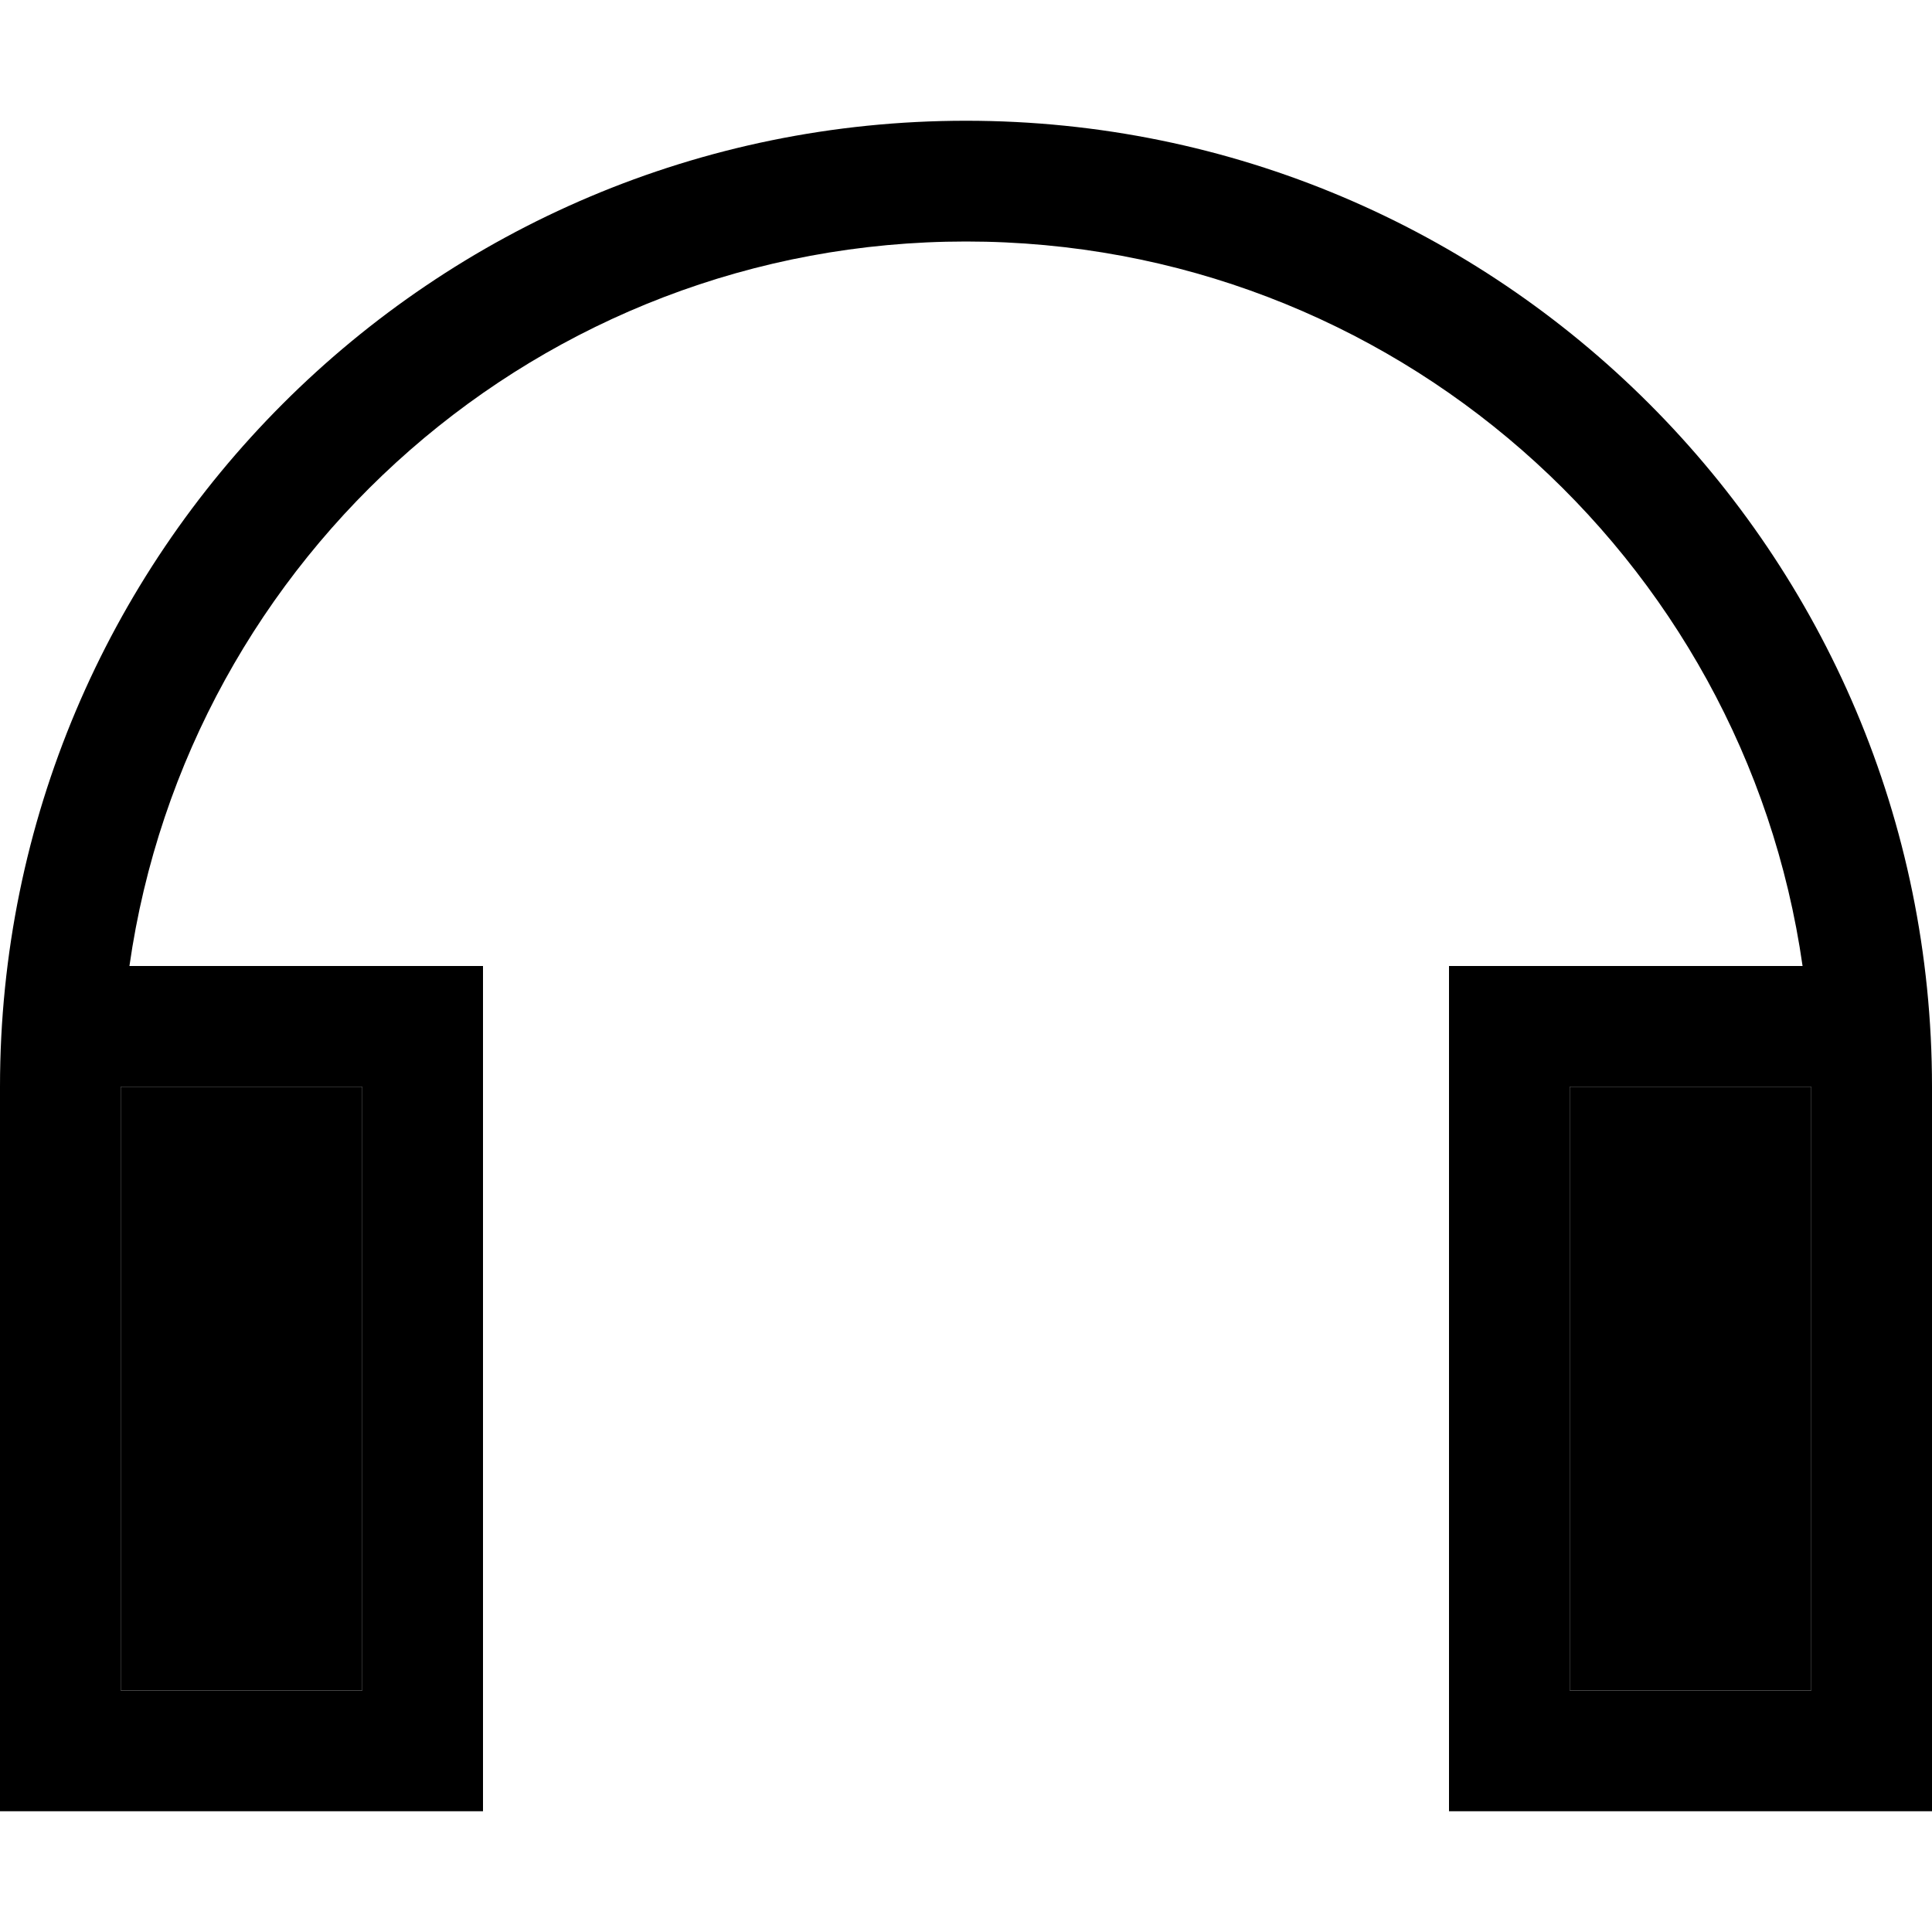 <svg xmlns="http://www.w3.org/2000/svg" viewBox="0 0 512 512"><path class="pr-icon-duotone-secondary" d="M32 288l0 80 0 80 64 0 0-160-64 0zm384 0l0 160 64 0 0-80 0-80-64 0z"/><path class="pr-icon-duotone-primary" d="M256 64C143.2 64 49.8 147.4 34.3 256l93.7 0 0 224L0 480 0 368l0-80C0 146.6 114.6 32 256 32s256 114.6 256 256l0 80 0 112-128 0 0-224 93.7 0C462.2 147.4 368.8 64 256 64zM480 368l0-80-64 0 0 160 64 0 0-80zM32 448l64 0 0-160-64 0 0 80 0 80z"/></svg>